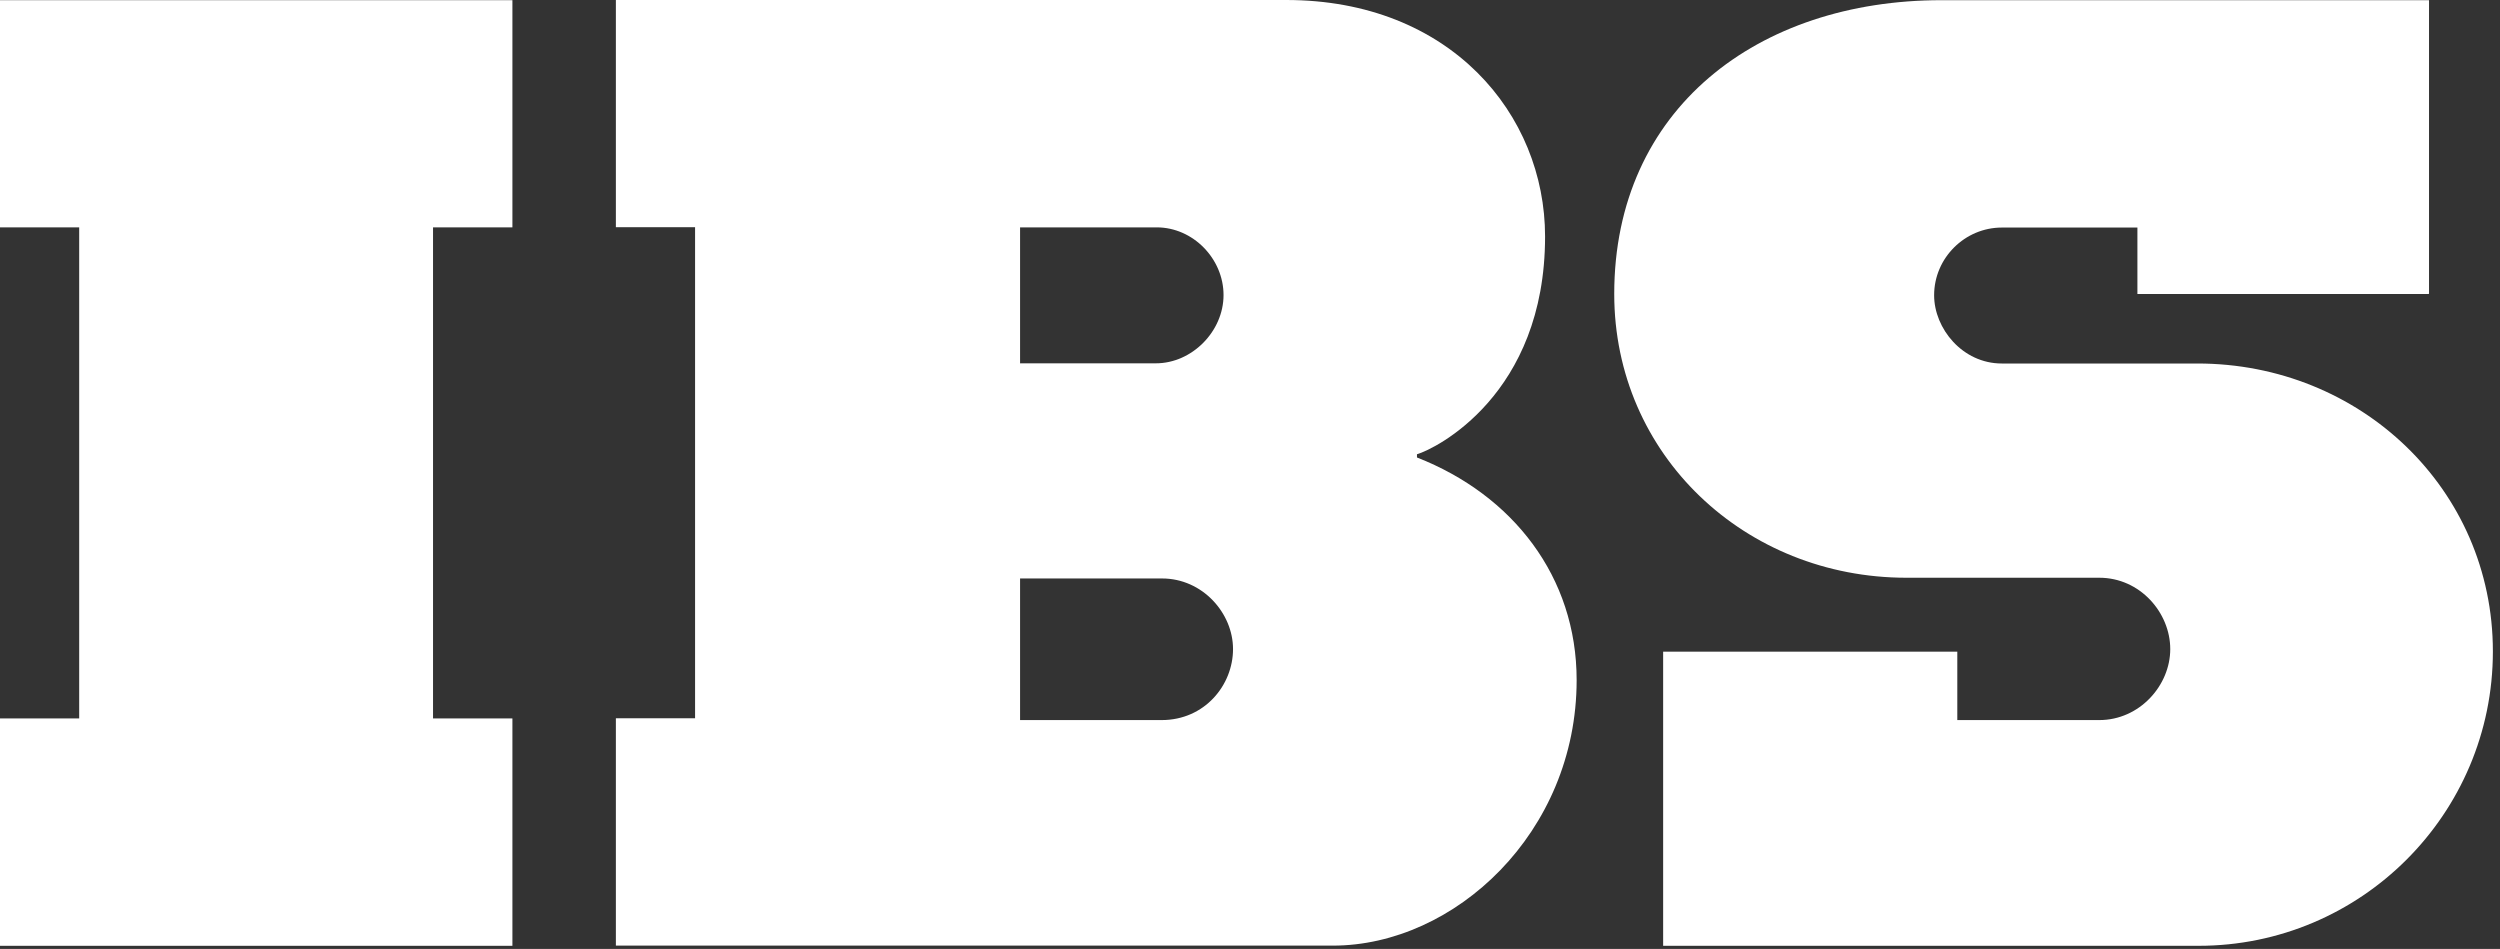 <svg width="137" height="52" viewBox="0 0 137 52" fill="none" xmlns="http://www.w3.org/2000/svg">
<rect x="0" y="0" width="137" height="52" fill="#333333" stroke="none"/>
<path d="M0 12.46H4.34V39.37H0V51.83H28.08V39.37H23.73V12.46H28.08V0.01H0V12.46Z" fill="white"/>
<path d="M55.9 19.92V12.46H63.39C65.38 12.46 67.05 14.18 67.05 16.17C67.05 18.16 65.32 19.91 63.34 19.91H55.91L55.9 19.92ZM63.66 39.46H55.9V31.7H63.68C65.9 31.7 67.57 33.6 67.57 35.57C67.57 37.54 66.02 39.46 63.66 39.46ZM77.66 24.89C78.65 24.6 84.67 21.65 84.67 12.96C84.67 6.26 79.47 0 70.48 0H33.75V12.45H38.09V39.36H33.75V51.82H73.04C79.71 51.82 86.4 45.63 86.4 37.27C86.4 31.61 82.91 27.13 77.65 25.07V24.89H77.66Z" fill="white"/>
<path d="M109.7 19.92C107.54 19.92 105.99 18 105.99 16.18C105.99 14.13 107.68 12.47 109.7 12.47H117.13V16.11H133.09L133.11 16.09V0.01H106.39C96.33 0.01 88.46 5.97 88.46 16.11C88.46 24.93 95.63 31.66 104.47 31.66H115.04C117.28 31.66 118.93 33.58 118.93 35.57C118.93 37.56 117.25 39.46 115.04 39.46H107.26V35.71H91.14V51.83H120.47C129.37 51.84 136.61 44.61 136.61 35.7C136.61 26.79 129.33 19.92 120.42 19.92H109.7Z" fill="white"/>
</svg>
